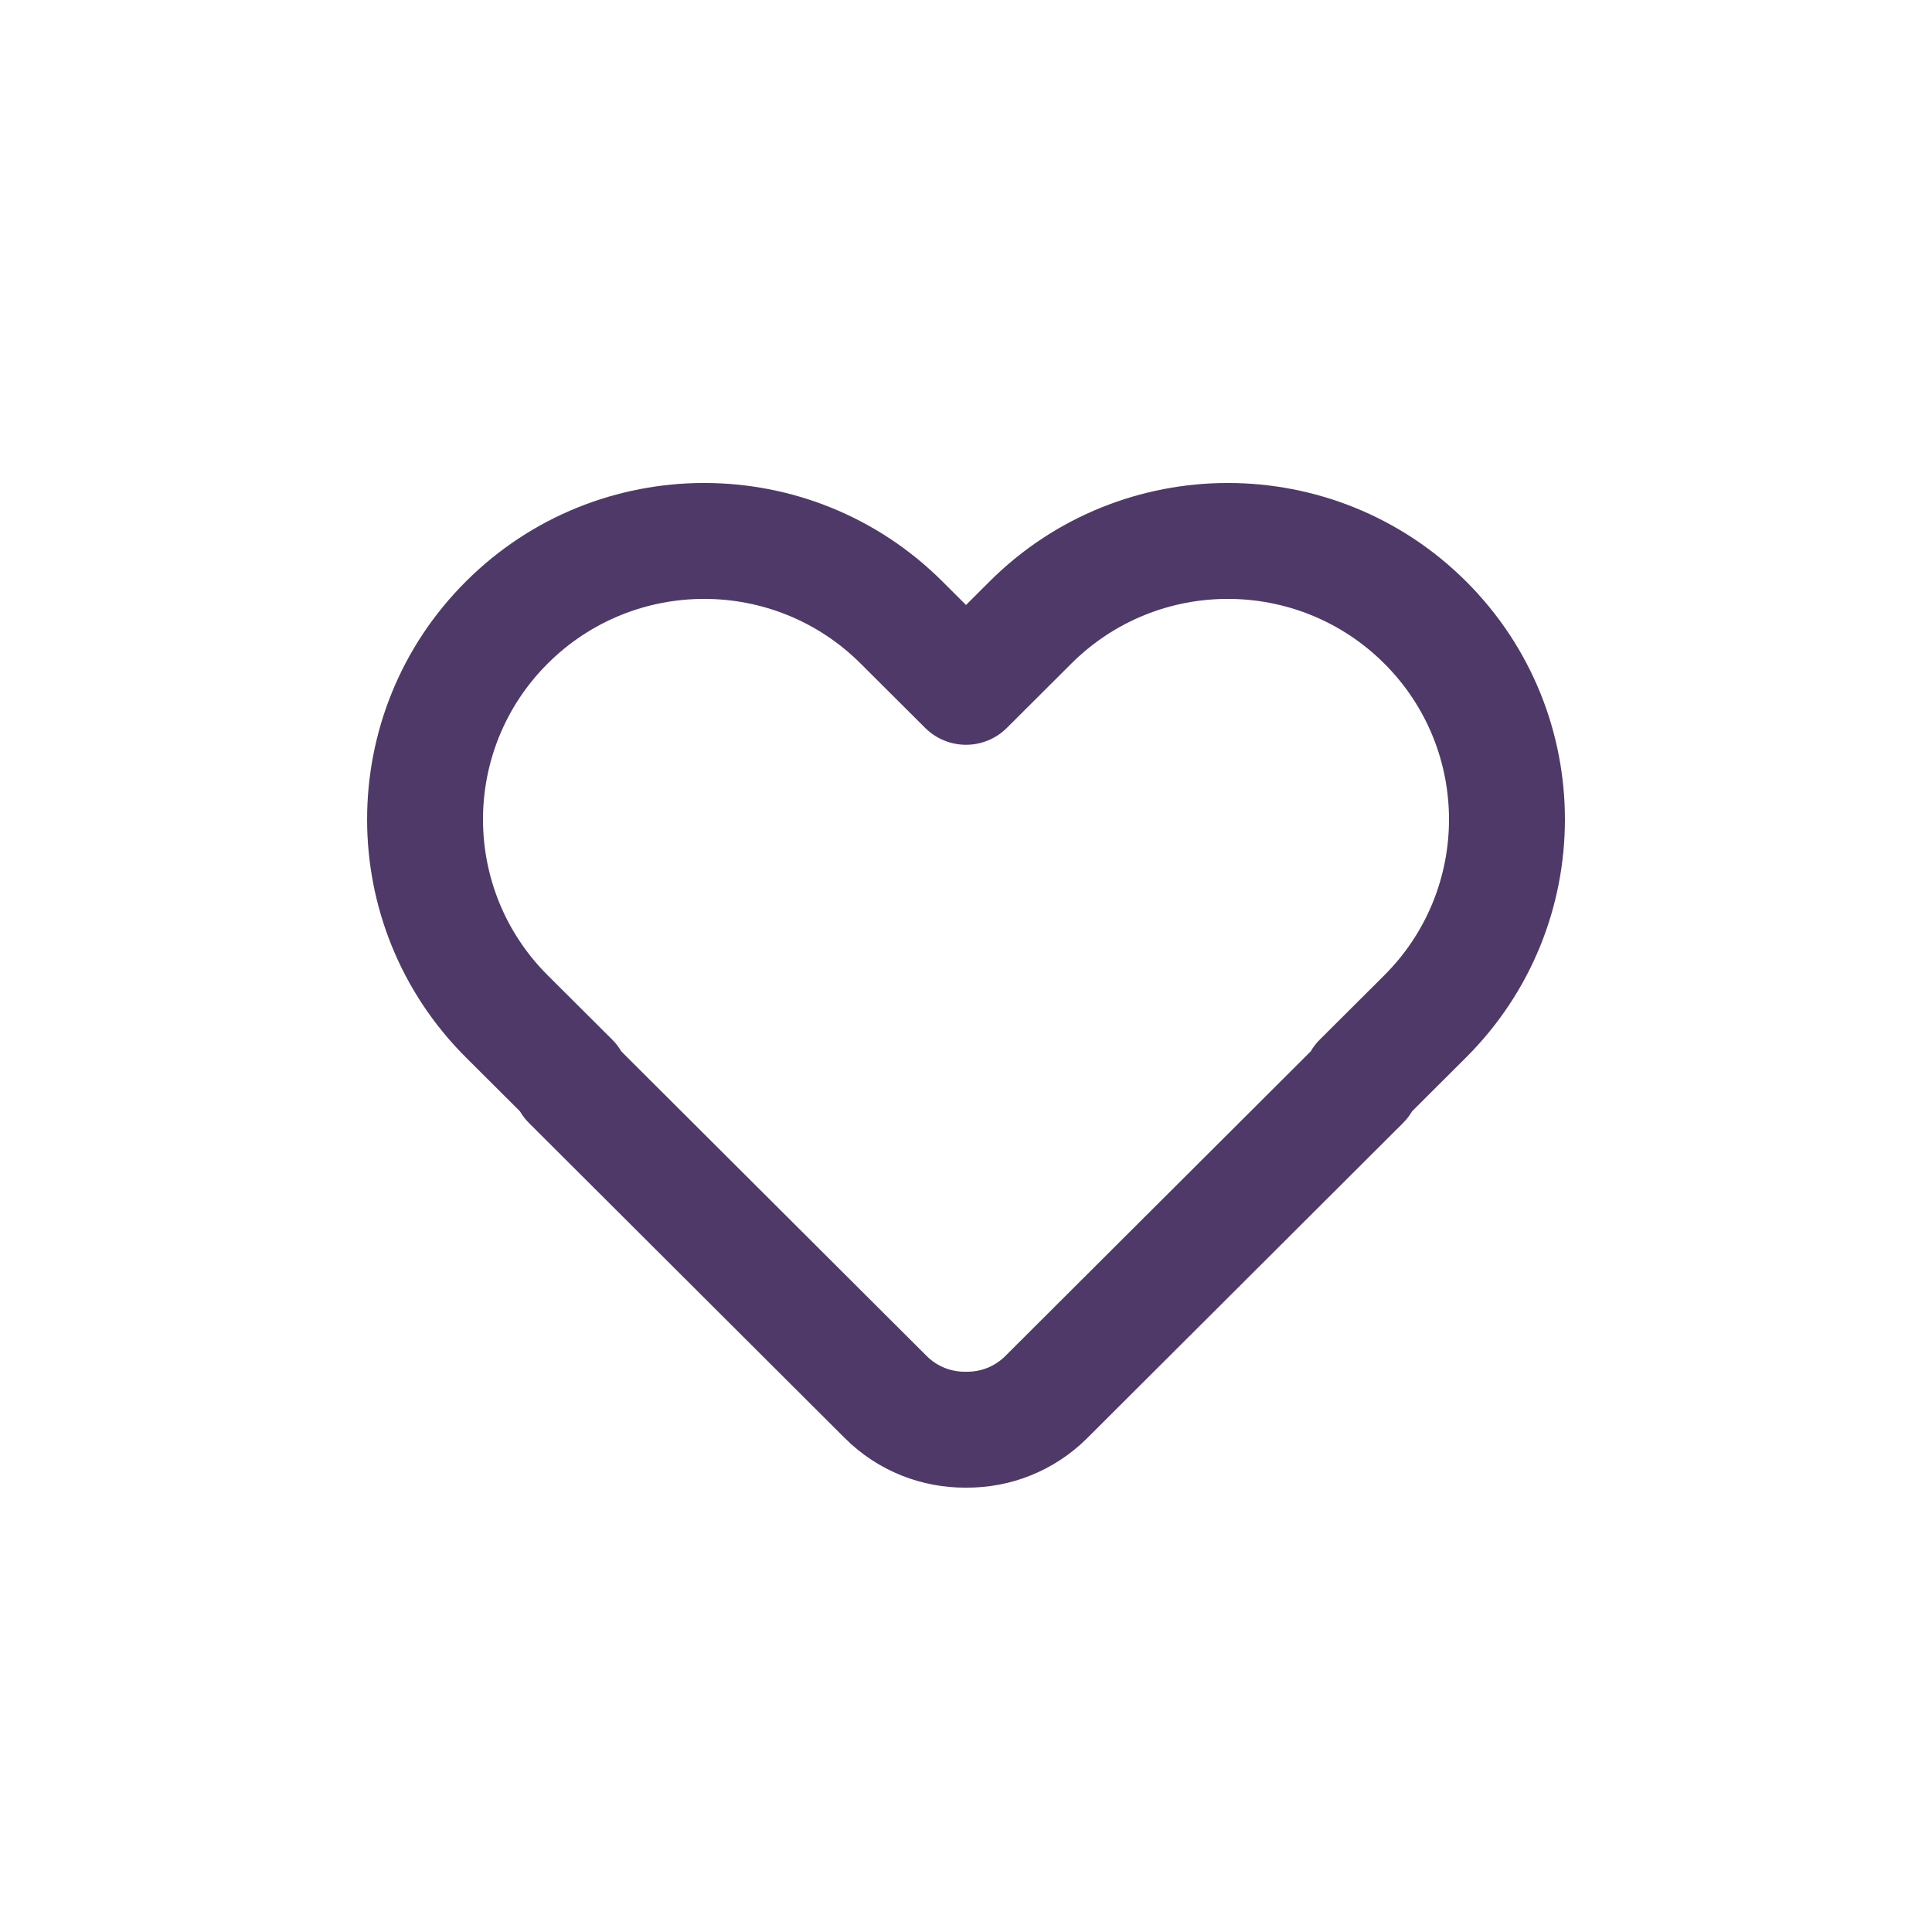 <svg width="36" height="36" viewBox="0 0 36 36" fill="none" xmlns="http://www.w3.org/2000/svg">
<path fill-rule="evenodd" clip-rule="evenodd" d="M16.036 12.364C14.427 10.758 11.816 10.758 10.206 12.364C8.598 13.969 8.598 16.569 10.206 18.174L11.407 19.371C11.475 19.438 11.531 19.512 11.577 19.591L17.267 25.267C17.465 25.465 17.725 25.563 17.988 25.56C17.996 25.56 18.004 25.56 18.012 25.56C18.275 25.563 18.535 25.465 18.733 25.267L24.423 19.591C24.469 19.512 24.526 19.438 24.593 19.371L25.794 18.174C27.402 16.569 27.402 13.969 25.794 12.364C24.184 10.758 21.574 10.758 19.964 12.364L18.763 13.562C18.341 13.983 17.659 13.983 17.238 13.562L16.036 12.364ZM17.561 10.835C15.109 8.388 11.133 8.388 8.681 10.835C6.227 13.284 6.227 17.254 8.681 19.703L9.688 20.707C9.734 20.785 9.79 20.859 9.857 20.926L15.742 26.797C16.365 27.419 17.186 27.726 18 27.72C18.814 27.726 19.635 27.419 20.259 26.797L26.143 20.926C26.21 20.859 26.267 20.785 26.312 20.707L27.319 19.703C29.773 17.255 29.774 13.284 27.32 10.835C24.867 8.388 20.892 8.388 18.439 10.835C18.439 10.835 18.439 10.835 18.439 10.835L18 11.273L17.561 10.835C17.561 10.835 17.561 10.835 17.561 10.835Z" fill="#4E3969"/>
</svg>
